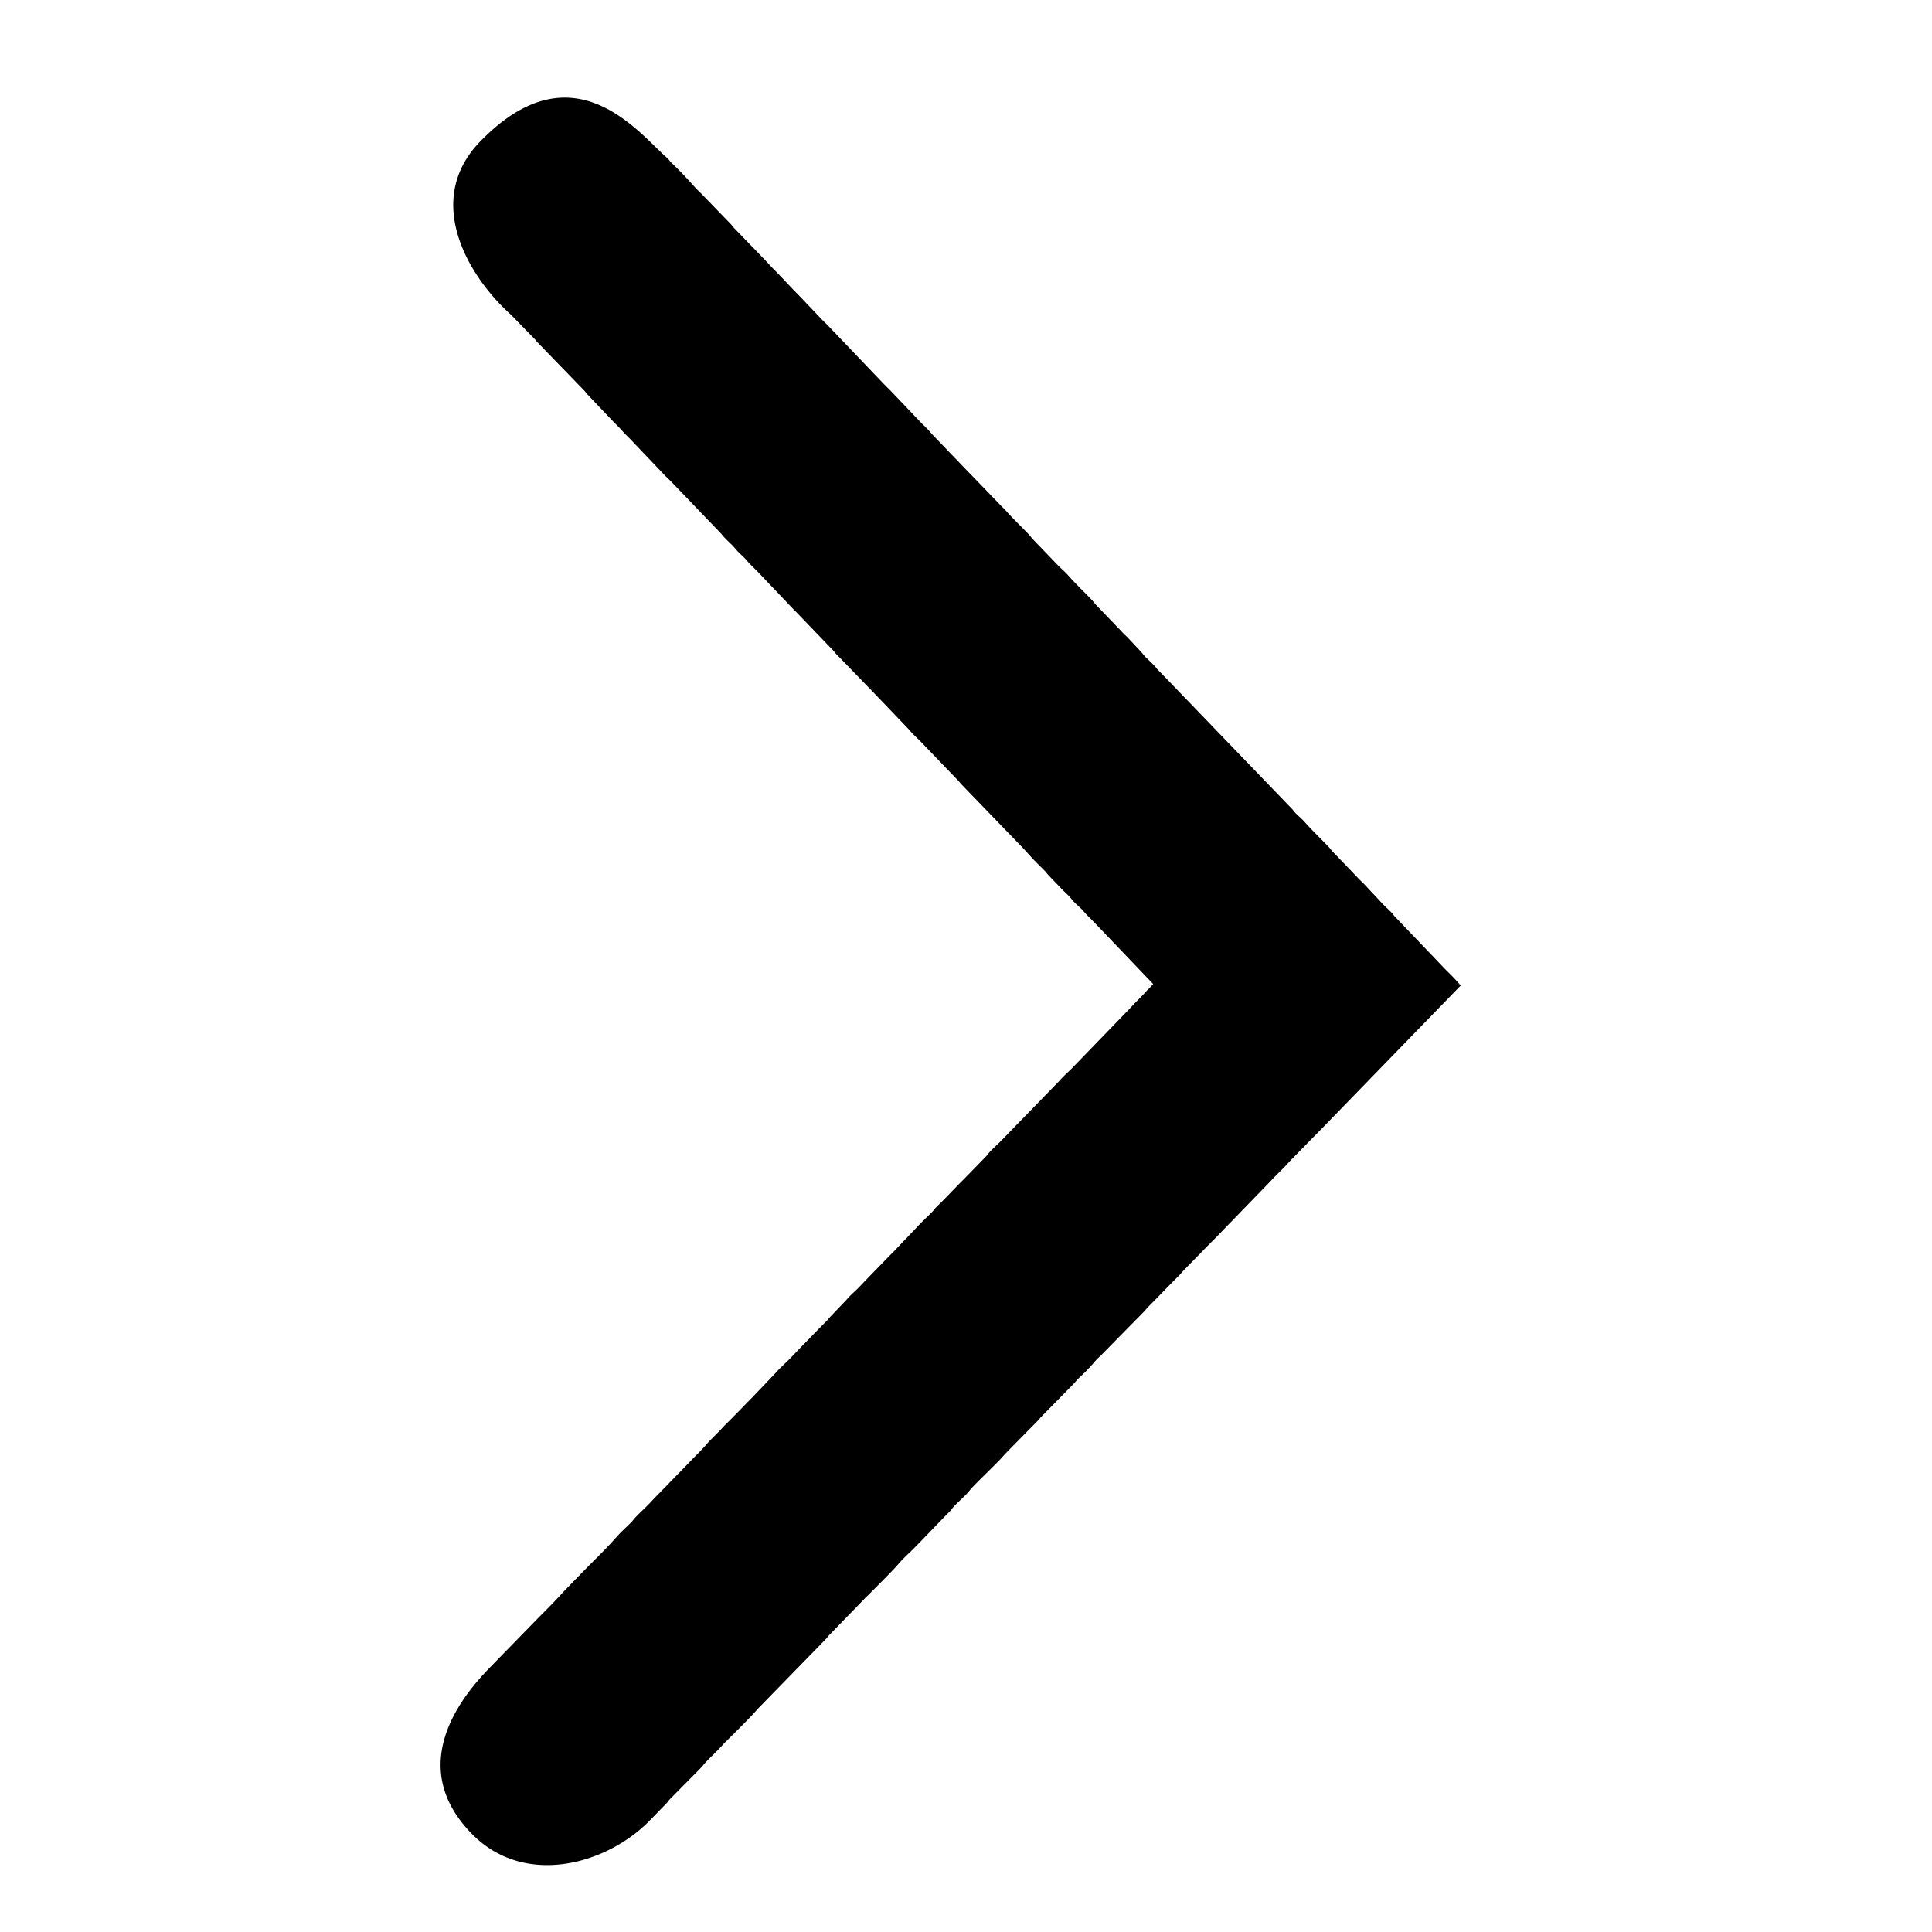 <svg xmlns="http://www.w3.org/2000/svg" width="32" height="32"><path d="M24.193 16.323a2.848 2.848 0 0 0-.225-.238l-.001-.001-.86-.899c-.025-.025-.033-.041-.055-.065-.055-.06-.123-.113-.176-.176l-.287-.306c-.041-.041-.079-.074-.116-.116l-.4-.417c-.025-.025-.032-.041-.055-.065-.134-.143-.277-.276-.405-.421-.054-.062-.128-.118-.181-.181a.38.38 0 0 0-.052-.06l-2.138-2.219-.06-.06c-.022-.022-.033-.041-.055-.065-.022-.025-.076-.076-.116-.116a.548.548 0 0 1-.059-.059l-.001-.001c-.023-.027-.03-.038-.055-.065l-.225-.241a1.587 1.587 0 0 1-.116-.116l-.4-.416c-.025-.025-.033-.041-.055-.066-.134-.143-.277-.276-.405-.421-.055-.063-.123-.118-.181-.179l-.405-.421c-.025-.025-.032-.041-.055-.066-.134-.143-.274-.273-.4-.416-.02-.023-.041-.041-.06-.06l-.465-.482-.055-.055-.637-.663a1.92 1.92 0 0 0-.17-.178l-.001-.001-.517-.542-.116-.116-.92-.963c-.041-.041-.082-.079-.121-.121l-.344-.361c-.156-.156-.304-.323-.46-.477l-.116-.125c-.082-.082-.153-.161-.233-.241l-.287-.296c-.023-.025-.03-.041-.054-.065l-.462-.477c-.038-.041-.083-.079-.121-.121a6.574 6.574 0 0 0-.4-.417c-.025-.025-.032-.041-.054-.065-.454-.383-1.524-1.85-3.049-.34-1.04.989-.265 2.294.46 2.936.016.02.032.033.05.053l.34.348c.02.022.025.033.047.055l.774.799c.02.022.023.032.043.053l.43.452.099.099.09.099.099.099.573.602.101.098.817.851c.023.023.027.035.047.055.063.073.134.125.195.201s.134.128.191.197c.057.069.131.134.195.201l.573.602c.017.019.03.03.047.047l.624.649c.02.022.023.032.043.052a.41.41 0 0 0 .051.051l.001.001.486.503c.017.017.032.03.047.047l.627.655c.06.076.129.131.195.201l.624.649c.02.023.025.033.047.055l.959.993c.098.098.189.209.287.306l.143.143c.015.021.031.038.047.057l.194.202c.062.07.134.123.191.197s.134.126.197.199c.062.073.129.134.194.202l.96 1.004c-.03.037-.062.069-.095.1l-.001.001c-.092.105-.197.201-.287.301l-.972 1.004c-.069.068-.143.132-.202.202l-.976 1.004c-.065.065-.143.132-.198.198-.019.022-.022.03-.043.052l-.348.357c-.134.134-.258.265-.391.4-.035.035-.068.063-.099.099s-.023.03-.043.052l-.052.052c-.068.066-.134.129-.198.198l-.386.405c-.143.143-.261.268-.396.405l-.194.202c-.065.065-.143.131-.198.198l-.287.301c-.02.023-.025.033-.047.055l-.052.052c-.134.134-.258.265-.391.4l-.143.15c-.082.085-.178.166-.254.254l-.386.405c-.134.134-.258.265-.393.4-.033.033-.068.065-.098.099-.092.103-.202.198-.287.301l-.096.103-.099.099-.198.206c-.134.134-.257.265-.391.4-.069.069-.125.134-.194.202s-.143.134-.202.202c-.019.022-.022.03-.043.052-.082.083-.172.162-.249.249-.155.176-.324.341-.49.507l-.389.4c-.076.09-.315.331-.393.408l-.785.805c-.32.328-1.546 1.577-.329 2.806.853.86 2.182.517 2.913-.206l.298-.306c.025-.025.032-.041.054-.066l.526-.532c.025-.025.033-.041.054-.065.096-.105.205-.201.298-.306a.65.65 0 0 1 .058-.059l.001-.001c.132-.132.413-.407.522-.537l1.119-1.147c.025-.025.033-.038.055-.065l.585-.602a.548.548 0 0 1 .059-.059l.001-.001c.106-.107.446-.443.525-.542.057-.064.117-.123.179-.179l.002-.002c.218-.218.43-.446.645-.662a.53.53 0 0 0 .054-.063l.001-.002c.087-.105.203-.189.287-.296s.465-.457.589-.607l.529-.537a.407.407 0 0 0 .051-.059l.001-.001.533-.542c.043-.043.071-.082.116-.125.083-.076.159-.154.23-.236l.003-.004c.036-.042.073-.081.114-.117l.001-.001.705-.717c.043-.043.071-.082.116-.125.161-.162.311-.321.473-.482.041-.041.069-.079.112-.121l.353-.361c.041-.041.074-.076.116-.116l.821-.847c.082-.082.15-.159.233-.241l.121-.121c.043-.043.073-.082.116-.125.161-.161.309-.317.469-.477l2.334-2.404z" fill="currentColor"/></svg>